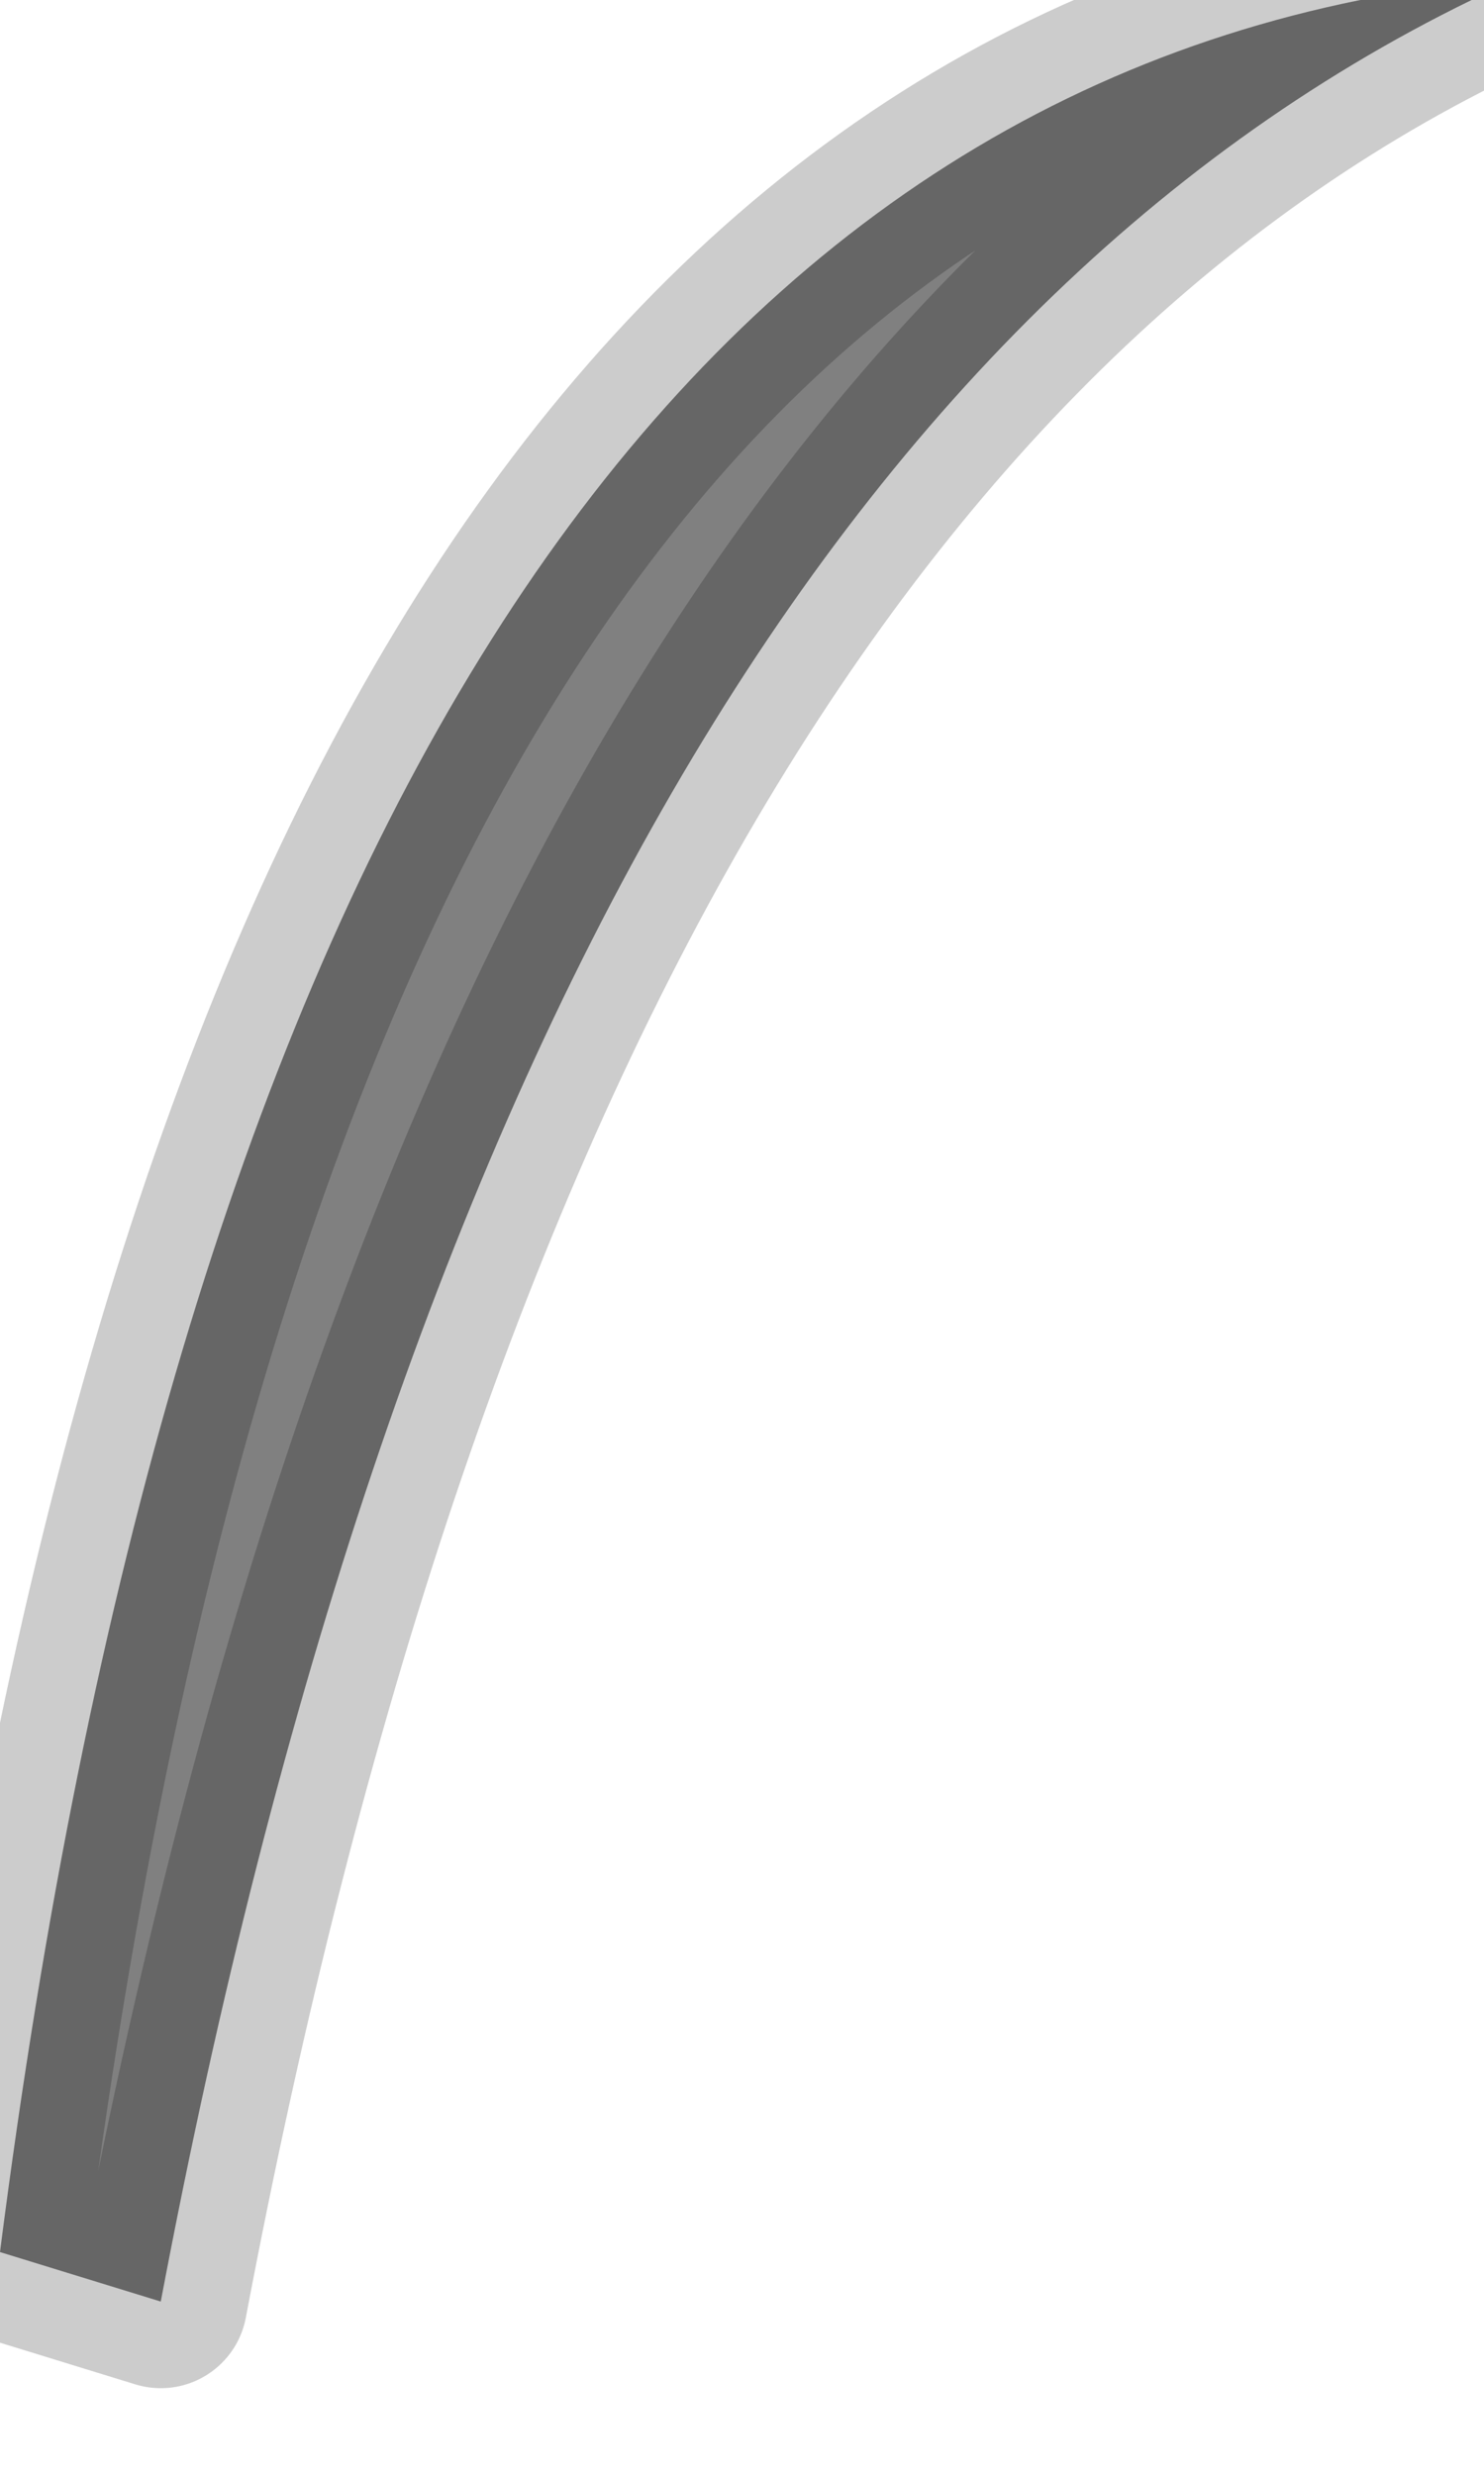 <?xml version="1.0" encoding="utf-8"?>
<svg version="1.1" id="Layer_1"
xmlns="http://www.w3.org/2000/svg"
xmlns:xlink="http://www.w3.org/1999/xlink"
width="6px" height="10px"
xml:space="preserve">
<g id="PathID_2506" transform="matrix(1, 0, 0, 1, 0, 0)">
<path style="fill:#808080;fill-opacity:1" d="M5.95 0Q2.05 1.9 0.65 9.3L0 9.1Q1.05 0.9 5.5 0L5.95 0" />
<path style="fill:none;stroke-width:0.7;stroke-linecap:round;stroke-linejoin:round;stroke-miterlimit:3;stroke:#000000;stroke-opacity:0.2" d="M5.95 0Q2.05 1.9 0.65 9.3L0 9.1Q1.05 0.9 5.5 0L5.95 0z" />
</g>
</svg>
